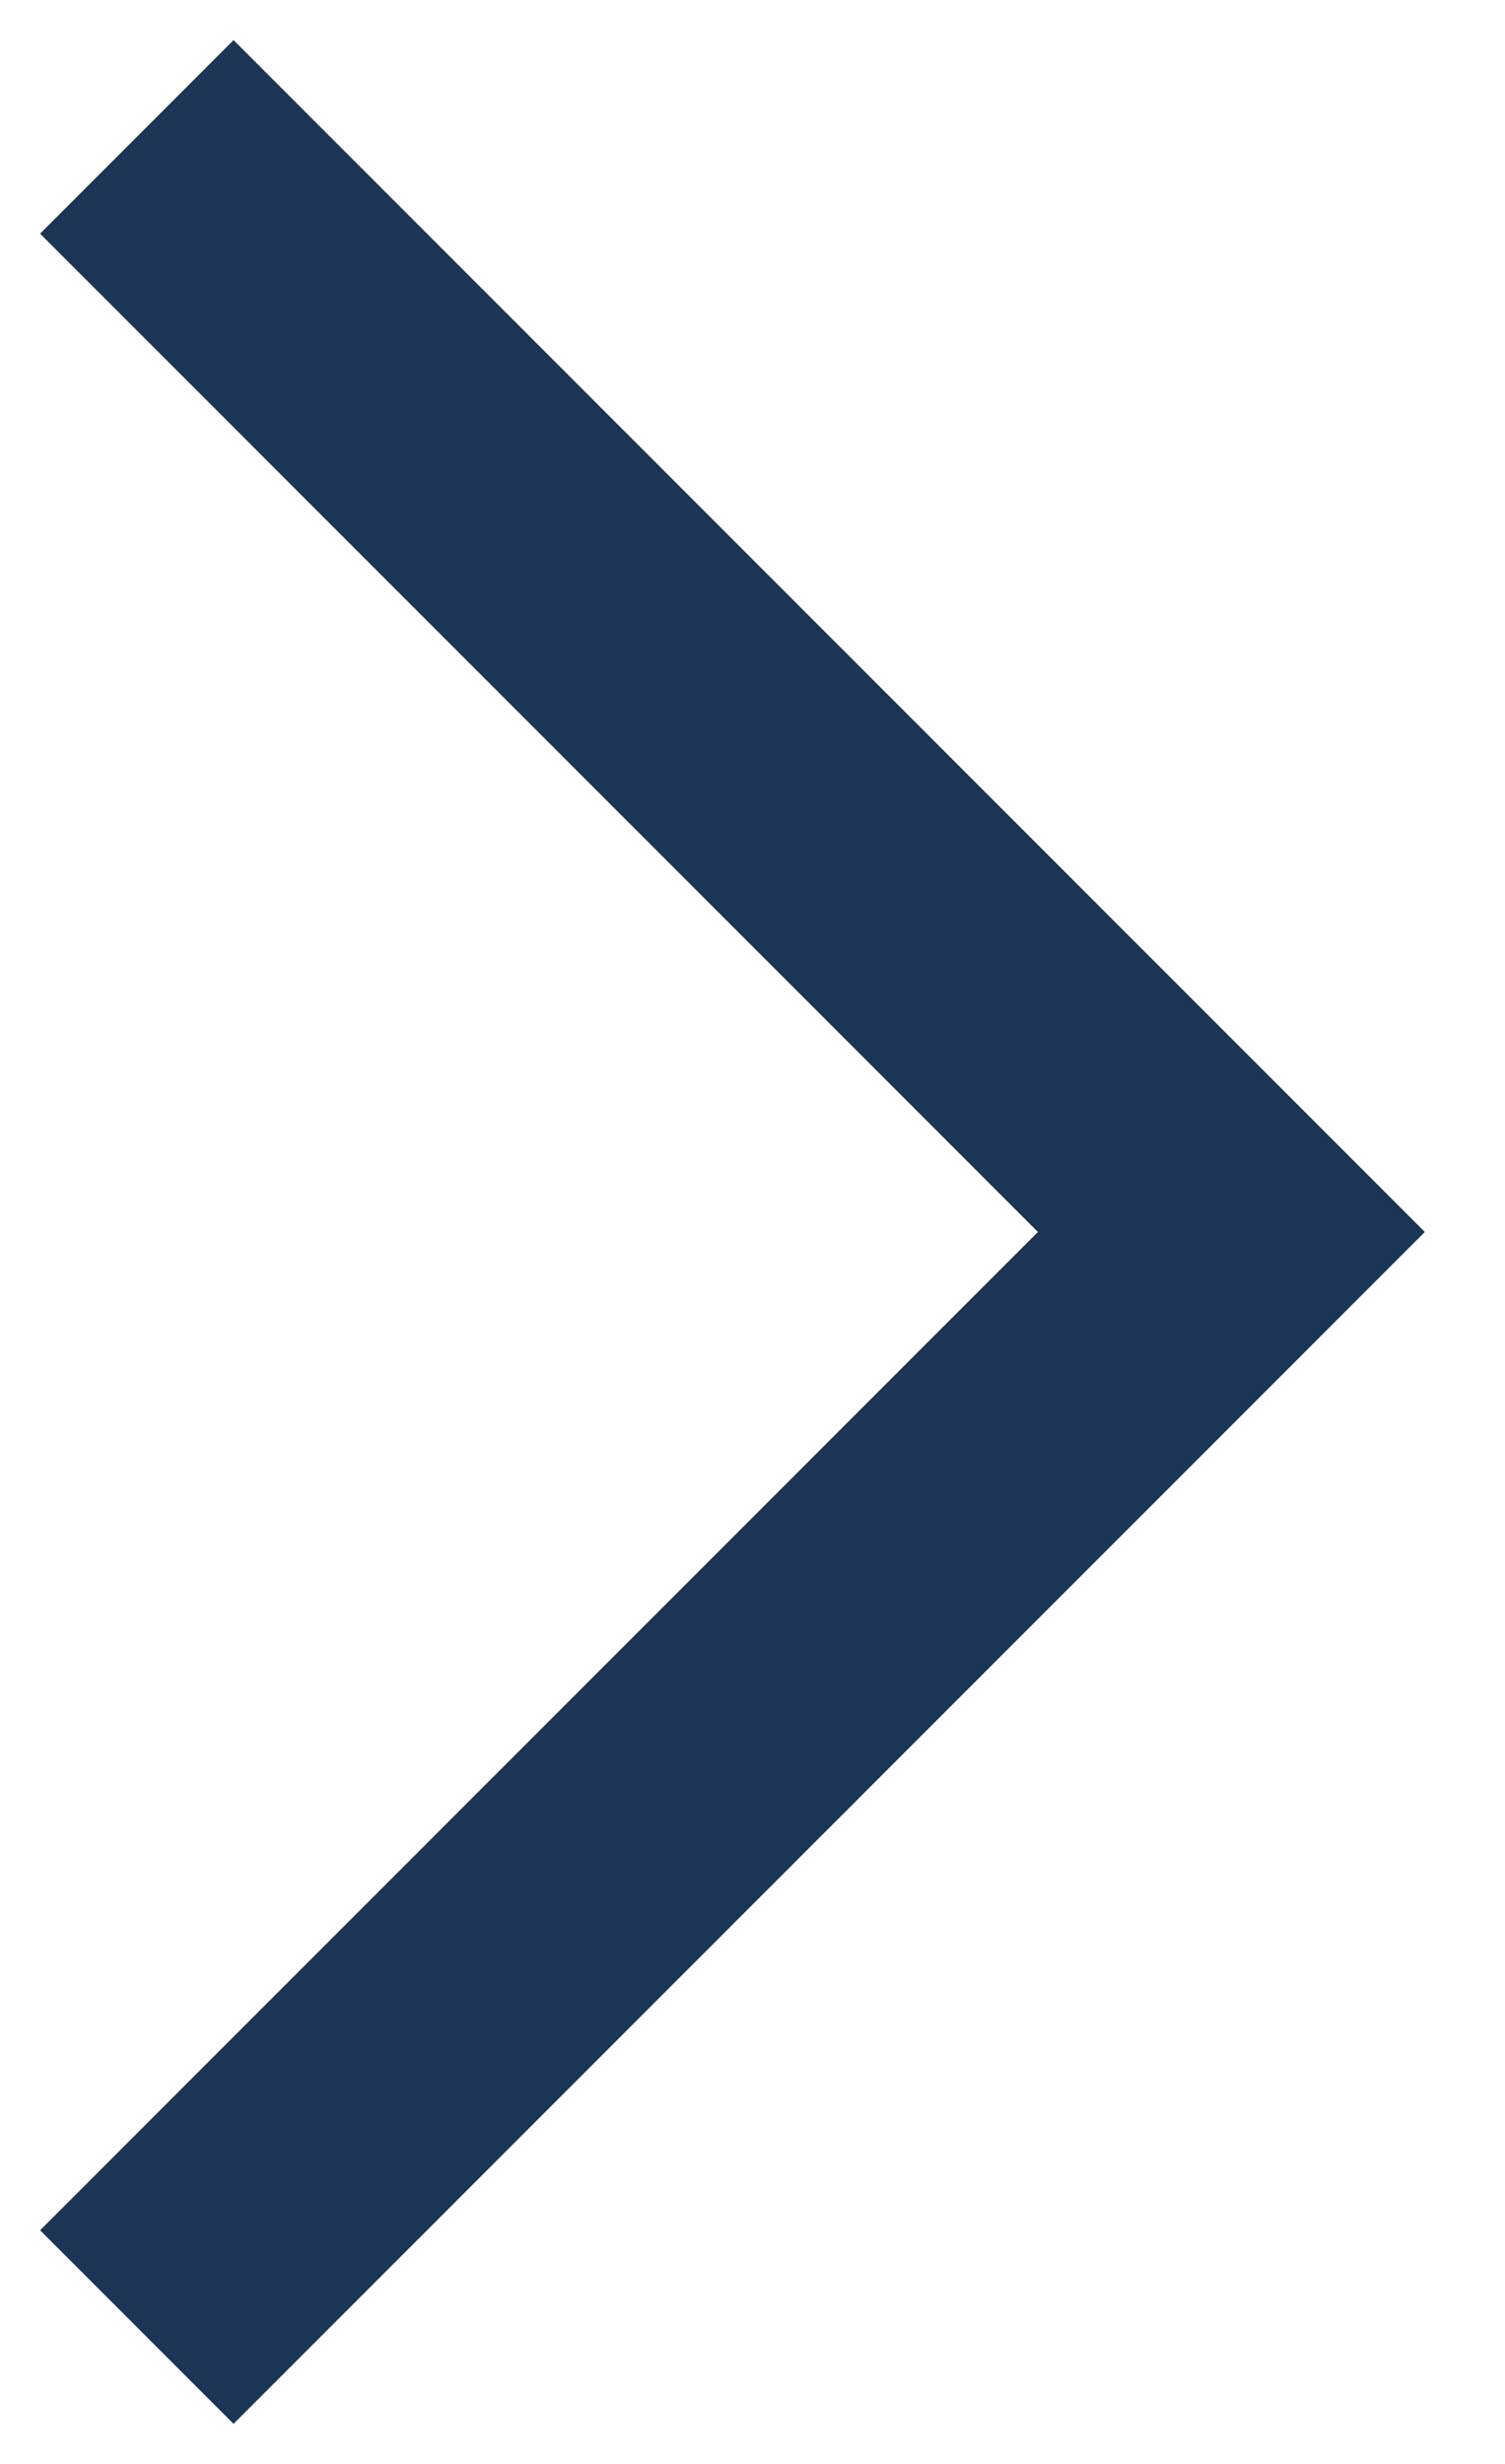 <svg width="11" height="18" viewBox="0 0 11 18" fill="none" xmlns="http://www.w3.org/2000/svg">
<path d="M0.293 1.707L7.586 9L0.293 16.293L1.707 17.707L10.414 9L1.707 0.293L0.293 1.707Z" fill="#1C3554"/>
</svg>
